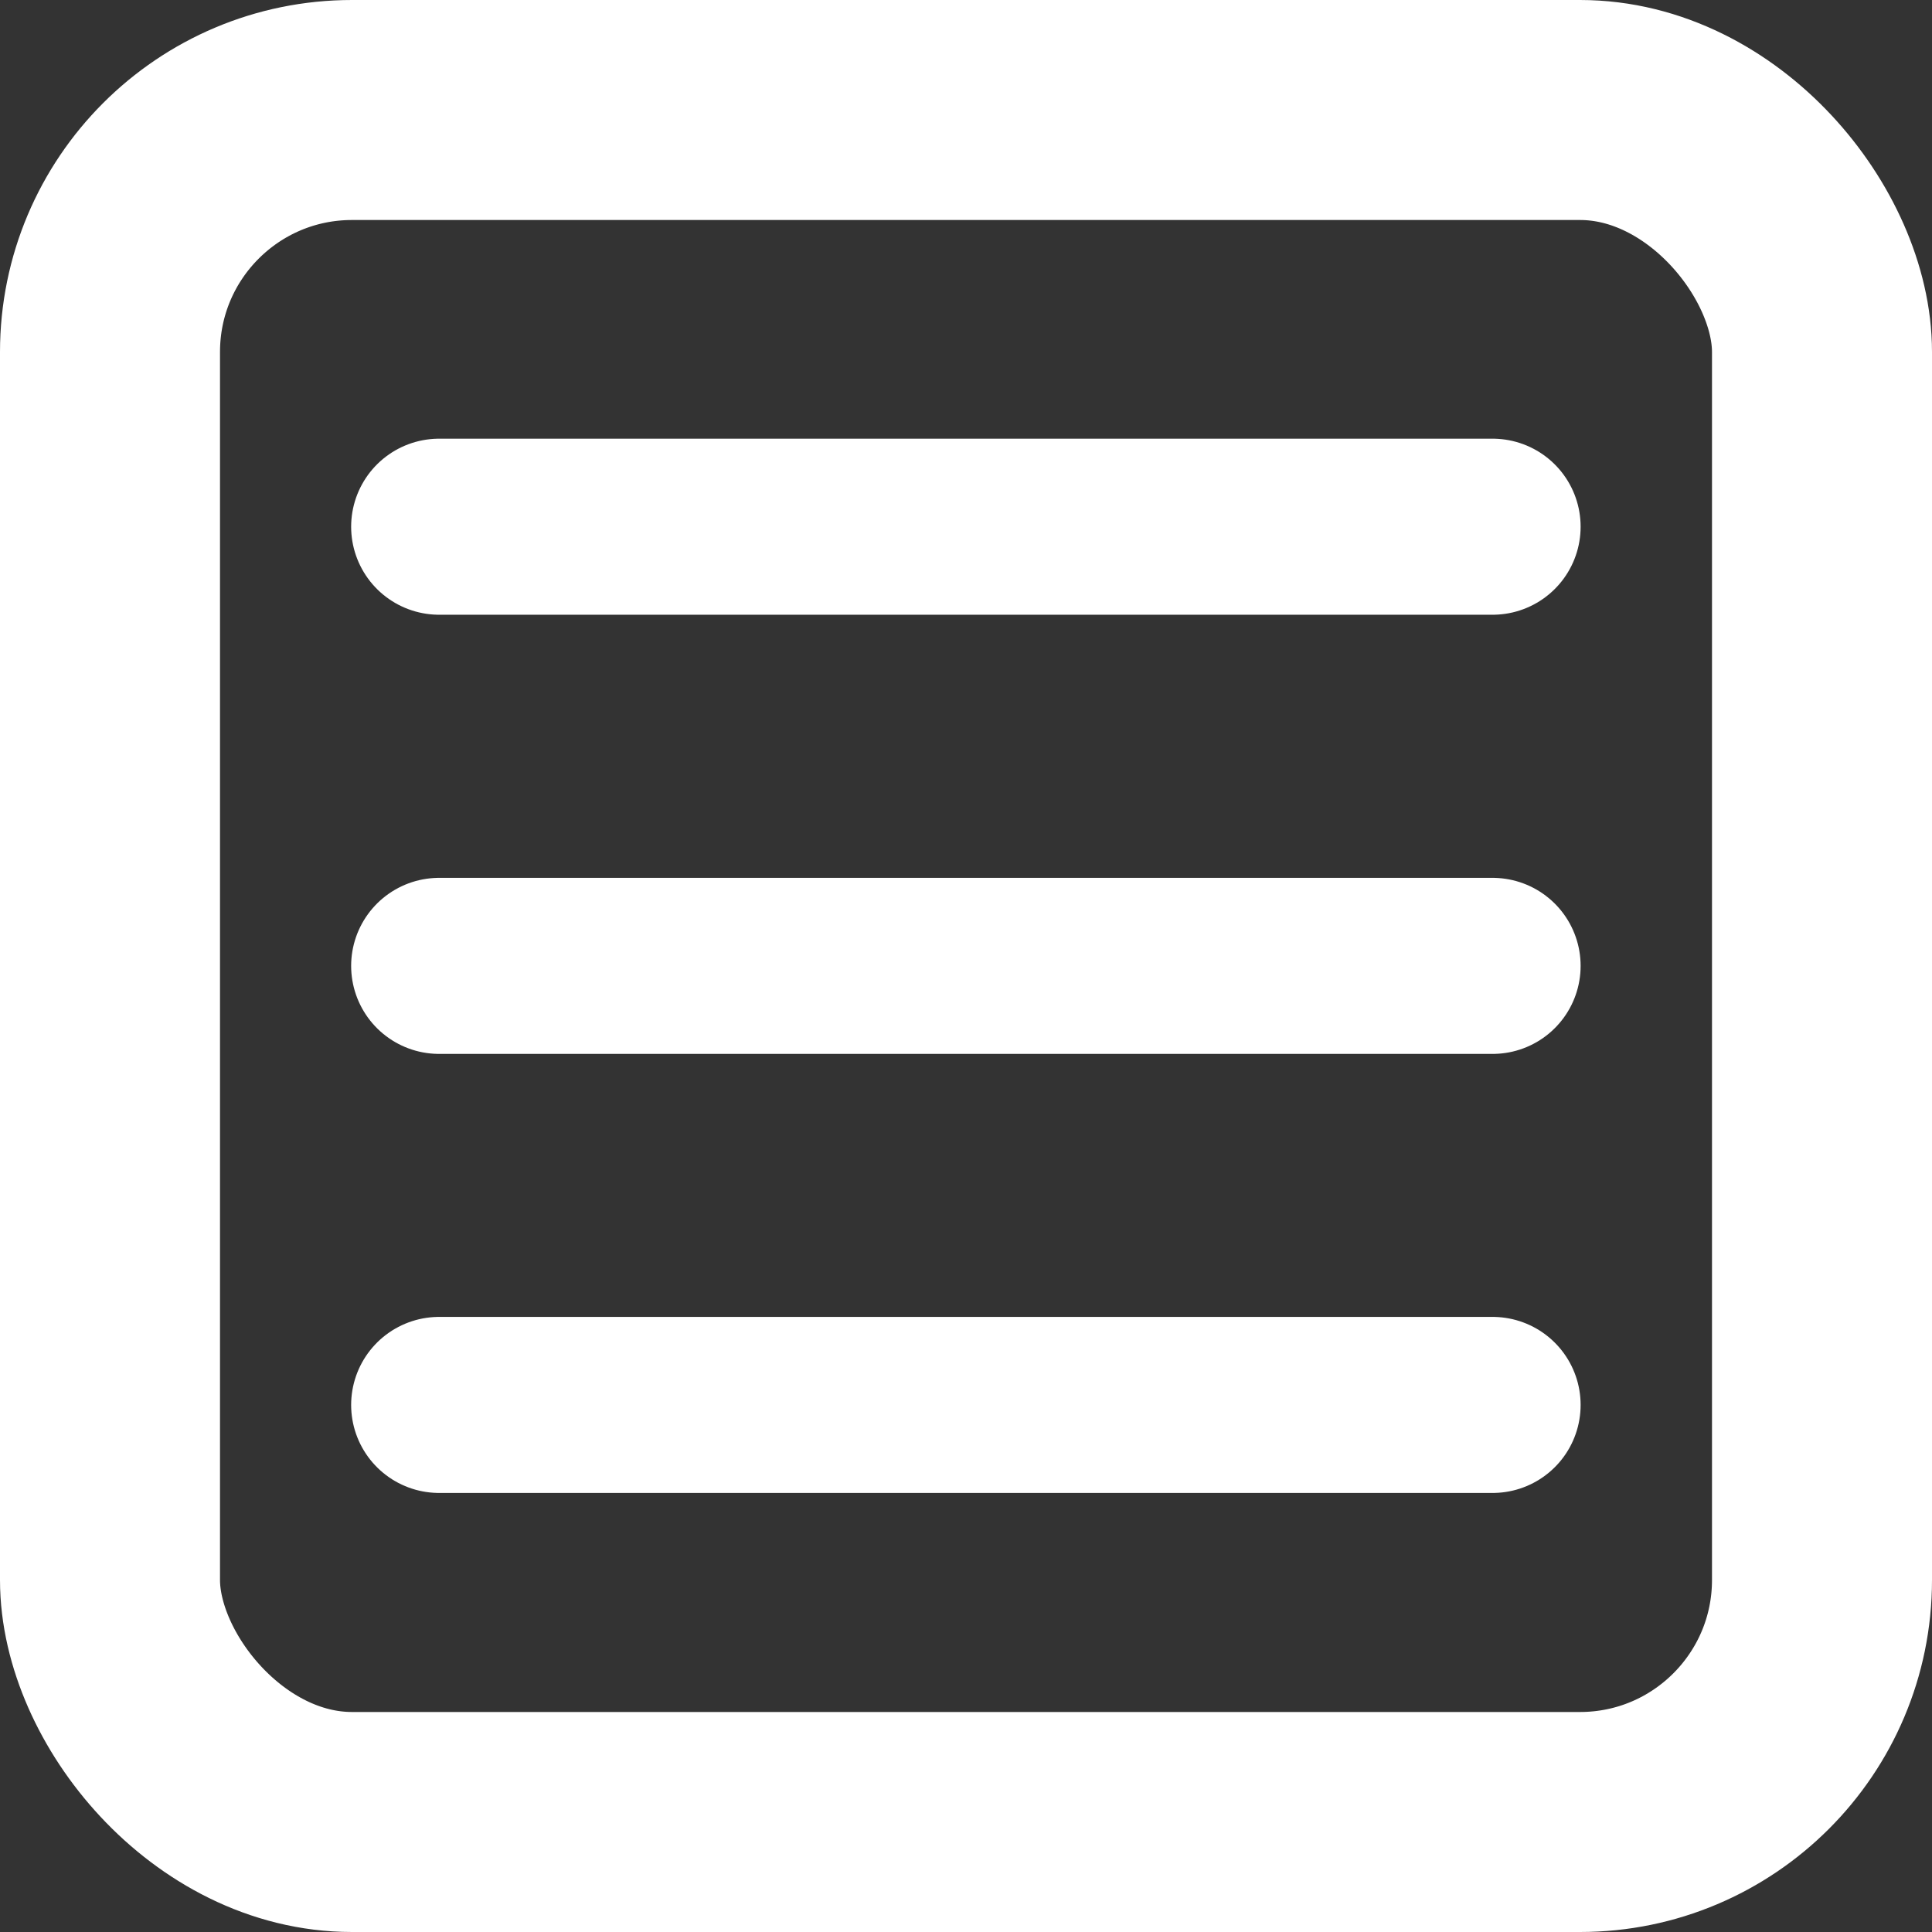 <svg
  xmlns="http://www.w3.org/2000/svg"
  width="16"
  height="16"
  viewBox="0 0 16 16"
  fill="none"
>
  <rect x="0" y="0" width="16" height="16" fill="#333333" stroke="none"/>
  <rect
    x="0.911"
    y="0.911"
    width="14.178"
    height="14.178"
    rx="2.004"
    stroke="white"
    stroke-width="1.822"
  />
  <line
    x1="3.637"
    y1="4.362"
    x2="12.361"
    y2="4.362"
    stroke="white"
    stroke-width="1.458"
    stroke-linecap="round"
  />
  <line
    x1="3.637"
    y1="11.635"
    x2="12.361"
    y2="11.635"
    stroke="white"
    stroke-width="1.458"
    stroke-linecap="round"
  />
  <line
    x1="3.637"
    y1="7.999"
    x2="12.361"
    y2="7.999"
    stroke="white"
    stroke-width="1.458"
    stroke-linecap="round"
  />
</svg>
